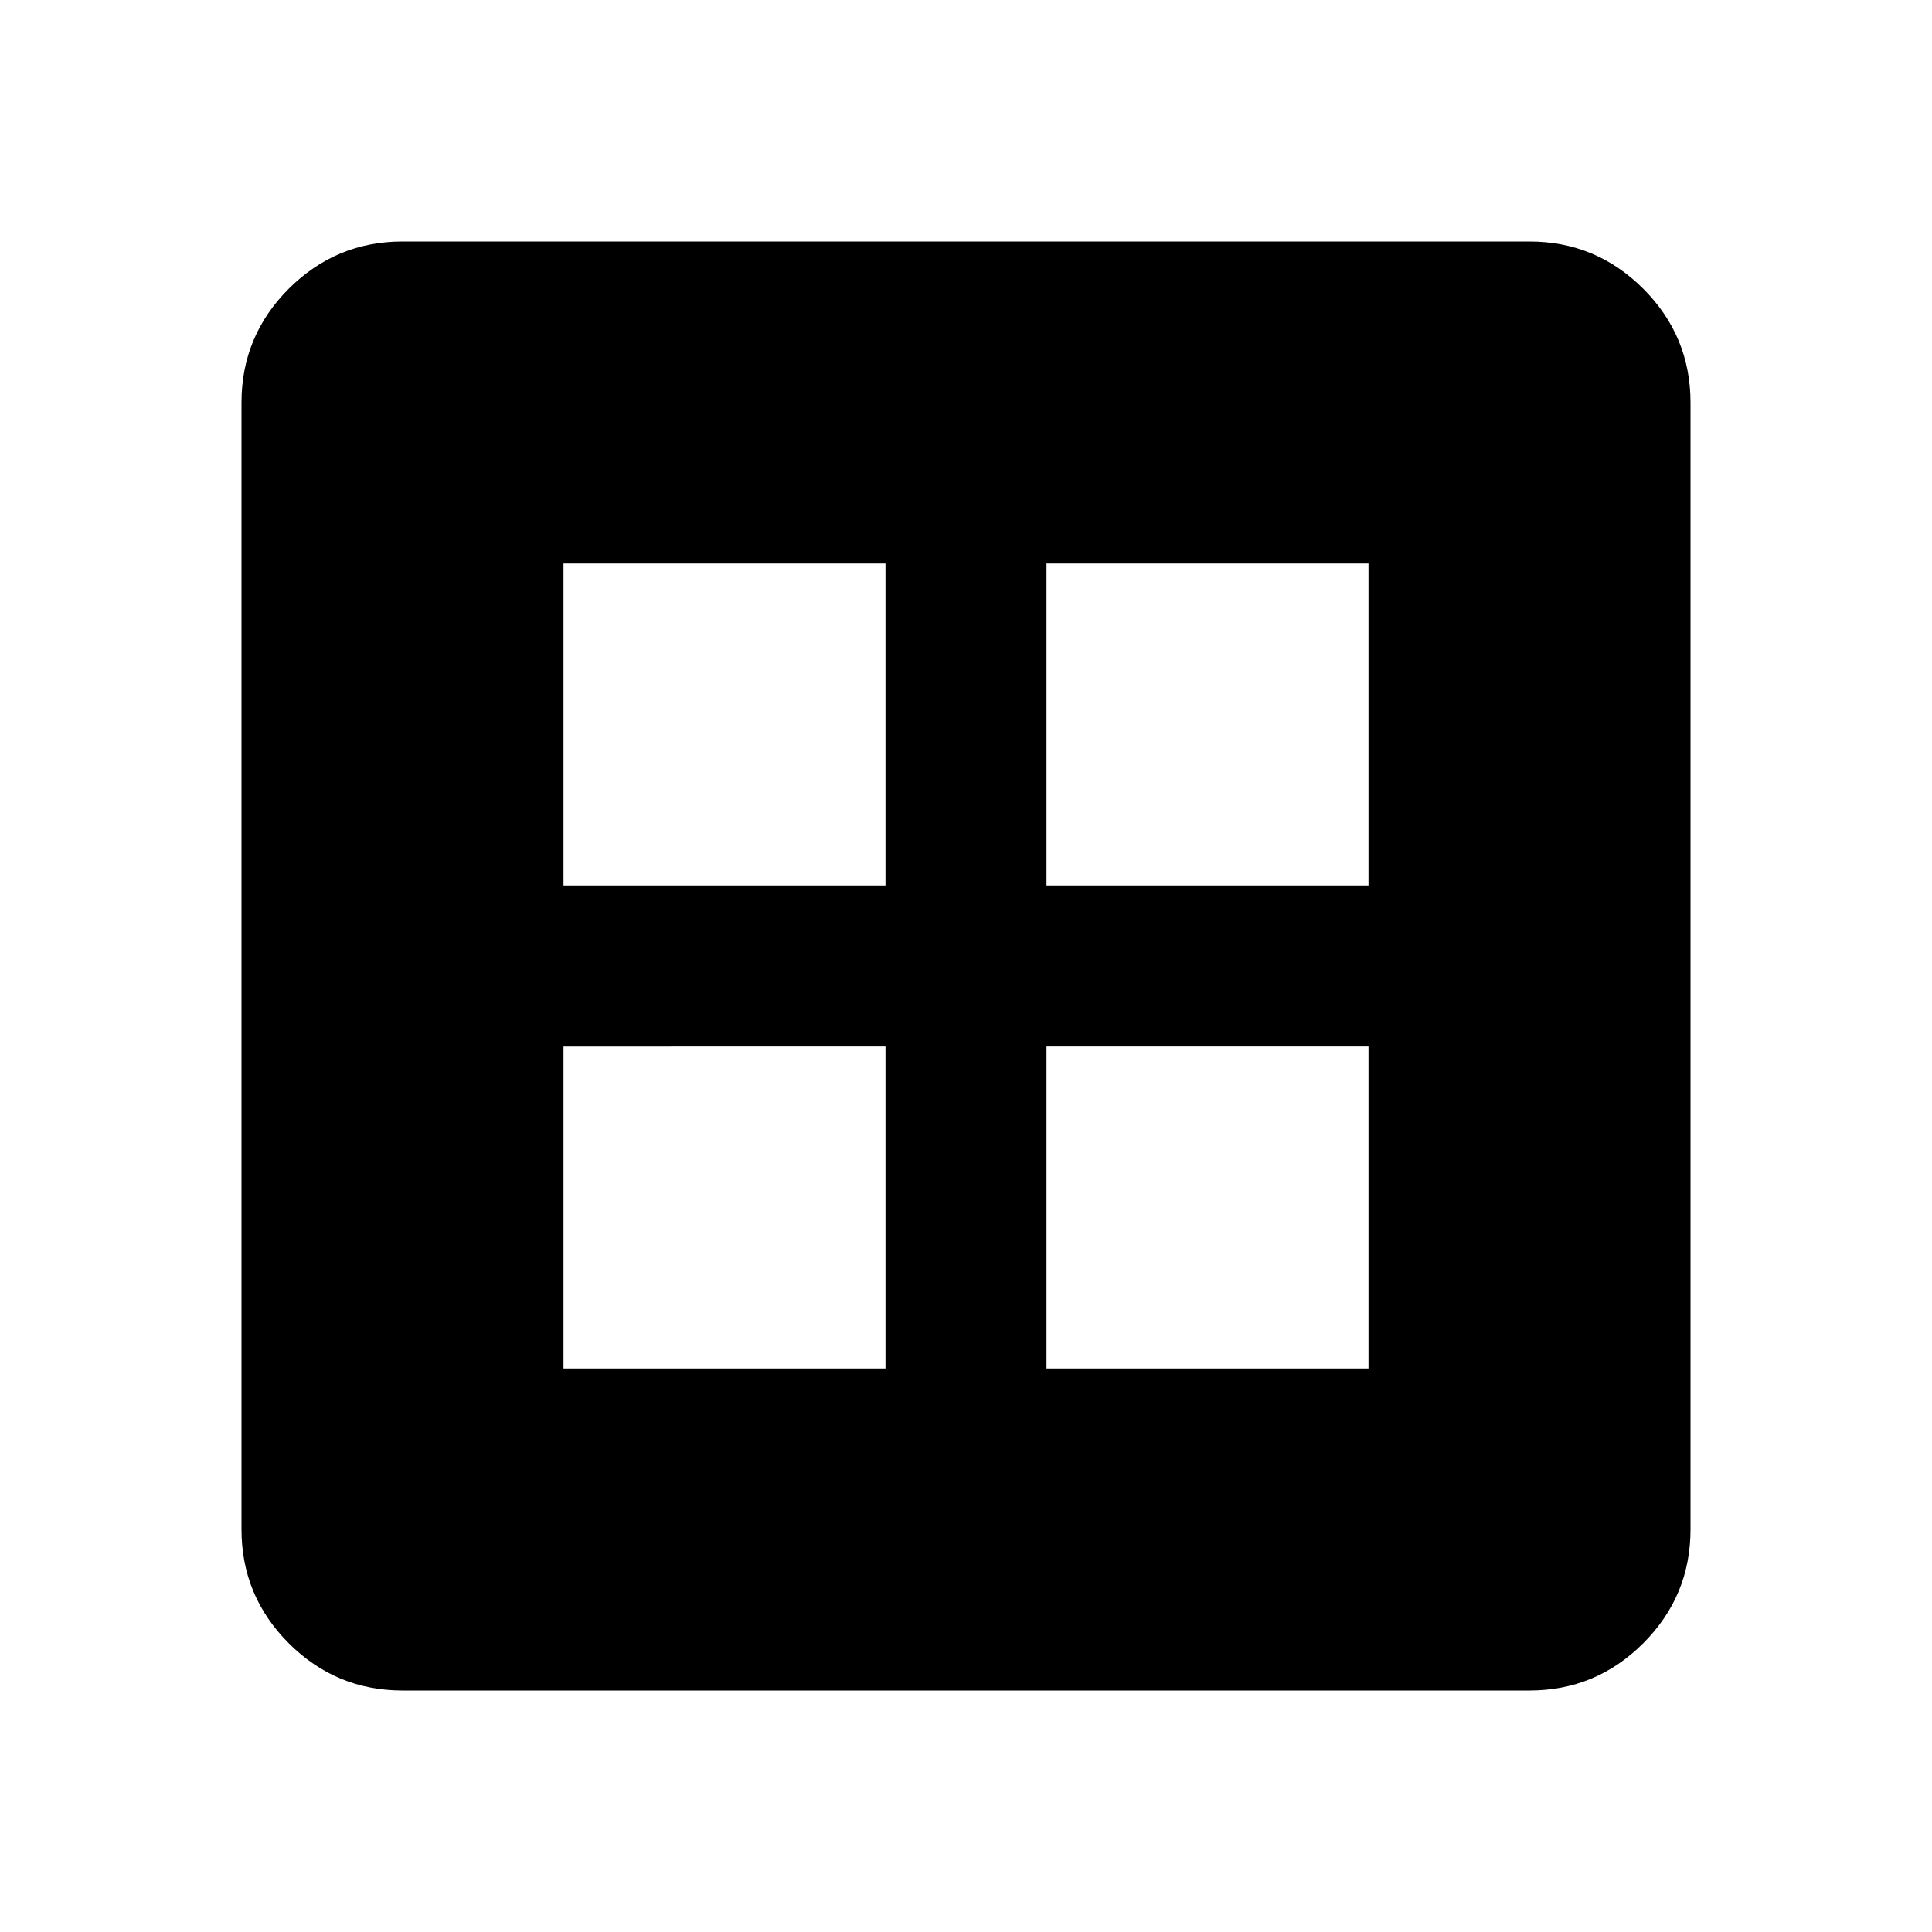 <svg xmlns="http://www.w3.org/2000/svg" height="24" width="24"><path d="M7 17h4v-4H7Zm6 0h4v-4h-4Zm-6-6h4V7H7Zm6 0h4V7h-4ZM5 21q-.825 0-1.413-.587Q3 19.825 3 19V5q0-.825.587-1.413Q4.175 3 5 3h14q.825 0 1.413.587Q21 4.175 21 5v14q0 .825-.587 1.413Q19.825 21 19 21Z"/></svg>
